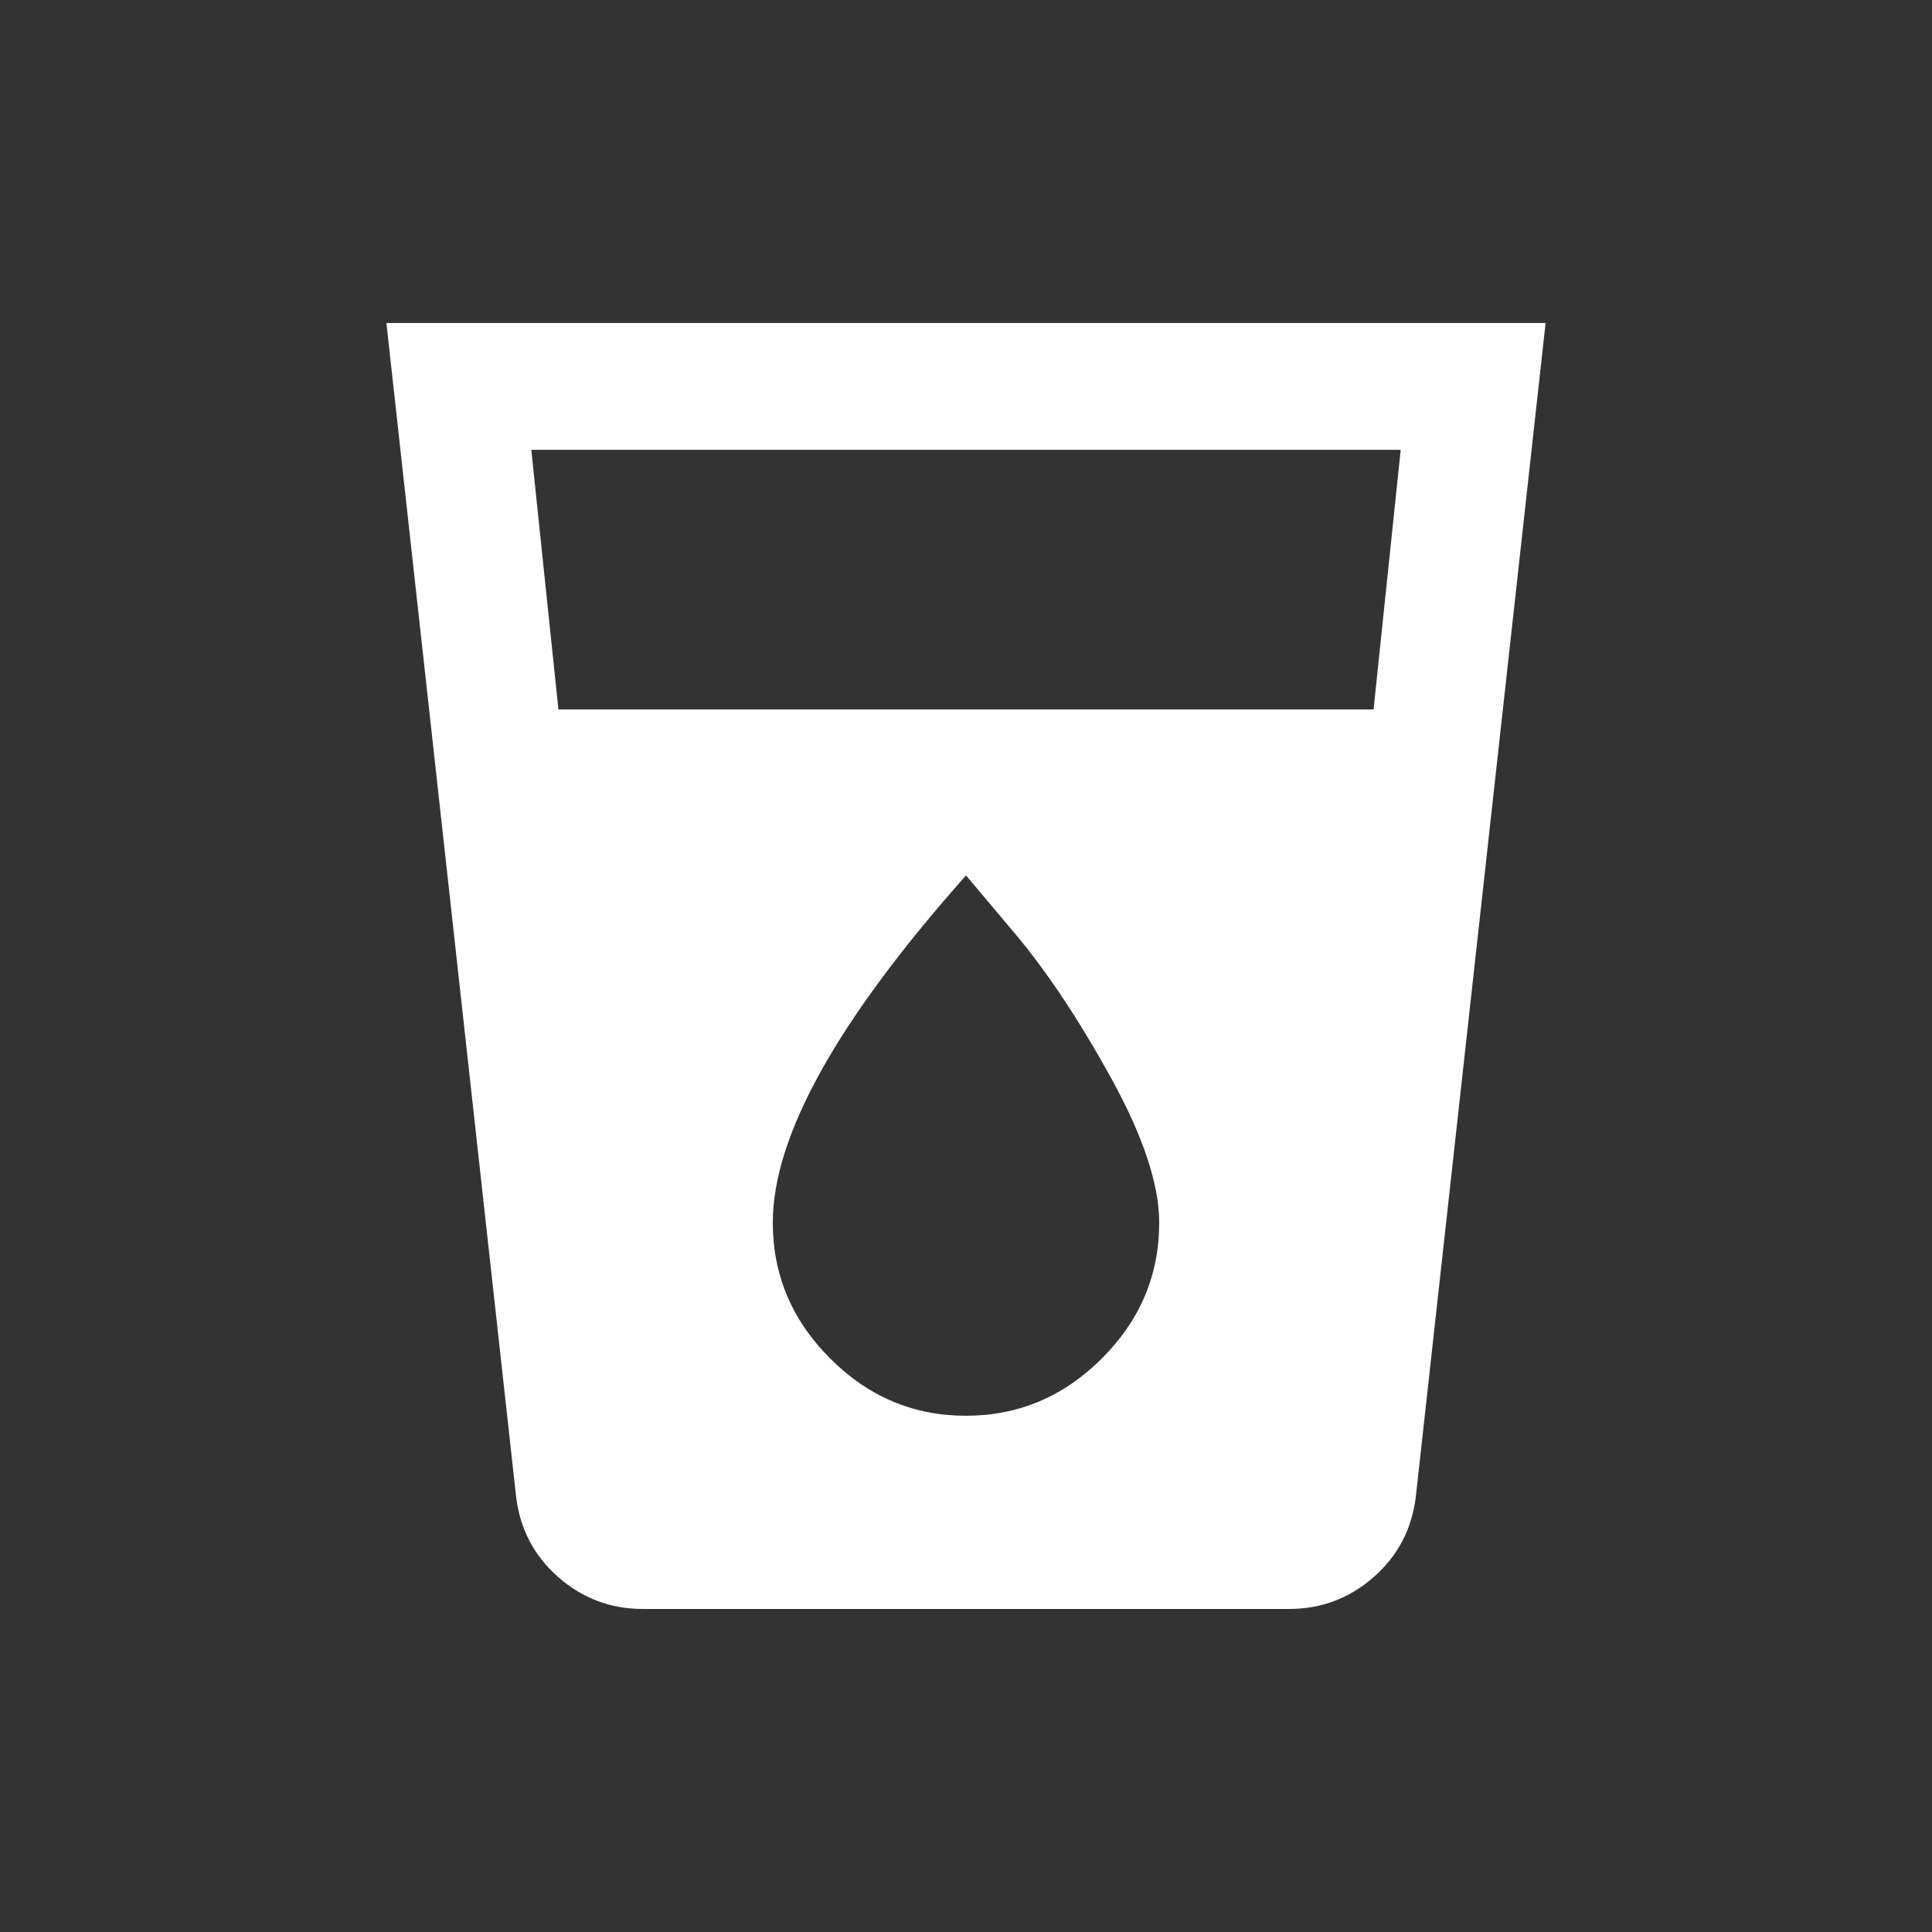 <!-- Generated by IcoMoon.io -->
<svg version="1.1" xmlns="http://www.w3.org/2000/svg" width="24" height="24" viewBox="0 0 24 24">
<rect x="0" y="0" width="24" height="24" fill="#333333" stroke="none"/>
<title>local_drink</title>
<path fill="#fff" d="M17.063 8.813l0.337-3.225h-10.8l0.337 3.225h10.125zM12 17.587q0.975 0 1.688-0.712t0.712-1.688q0-0.712-0.6-1.8t-1.2-1.8l-0.6-0.712q-2.4 2.7-2.4 4.312 0 0.975 0.712 1.688t1.688 0.712zM4.8 4.012h14.4l-1.613 14.587q-0.075 0.6-0.525 0.994t-1.050 0.394h-8.025q-0.6 0-1.050-0.394t-0.525-0.994z"></path>
</svg>
